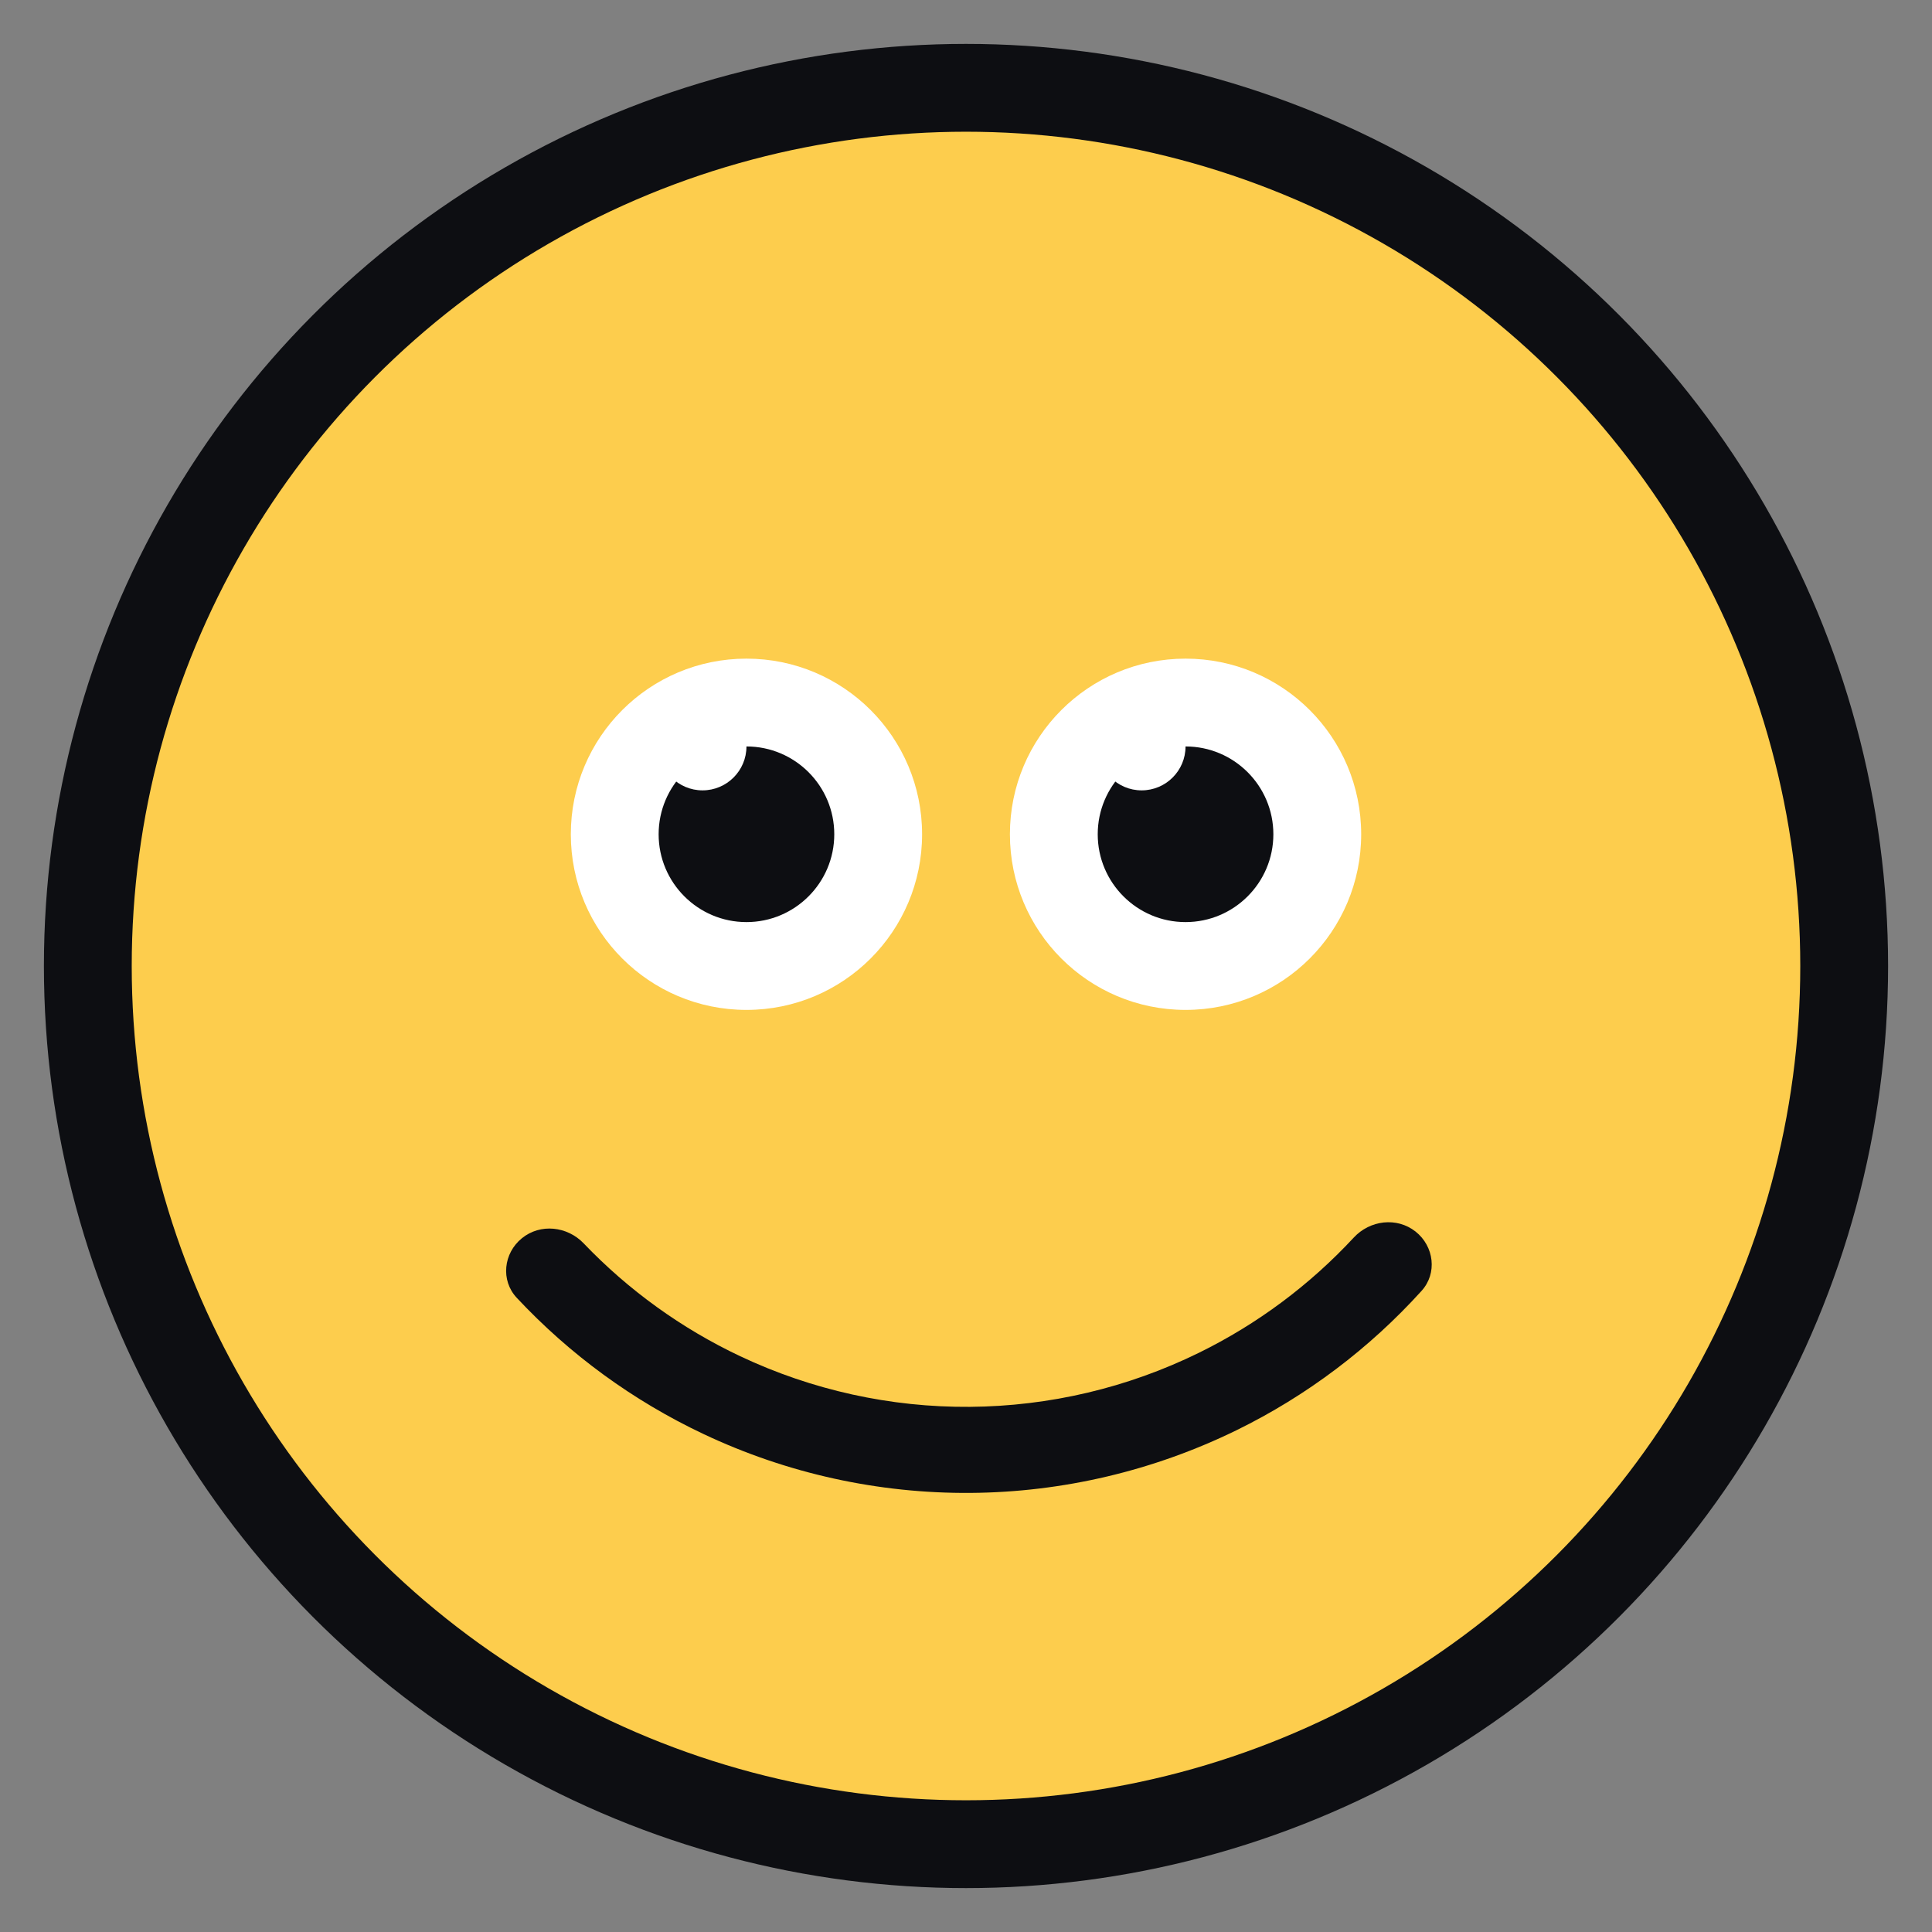 <svg xmlns="http://www.w3.org/2000/svg" fill="none" viewBox="0 0 22 22" height="22" width="22">
<rect x="0" y="0" width="22" height="22" fill="#808080" stroke="none"/>
<circle stroke="#0D0E12" fill="#FDCD4D" r="10" cy="11" cx="11"></circle>
<path fill="#0D0E12" d="M16.118 14.023C16.331 14.191 16.369 14.5 16.187 14.7C15.593 15.356 14.88 15.894 14.083 16.285C13.139 16.747 12.104 16.992 11.053 17C10.002 17.008 8.962 16.779 8.012 16.33C7.209 15.951 6.488 15.424 5.884 14.778C5.699 14.58 5.733 14.27 5.943 14.1C6.153 13.929 6.46 13.963 6.647 14.159C7.157 14.692 7.761 15.128 8.43 15.444C9.248 15.83 10.141 16.027 11.045 16.02C11.949 16.013 12.84 15.803 13.651 15.405C14.316 15.079 14.913 14.634 15.415 14.093C15.599 13.894 15.905 13.856 16.118 14.023Z"></path>
<path fill="white" d="M10.5 9.5C10.5 10.605 9.605 11.5 8.5 11.5C7.395 11.5 6.5 10.605 6.5 9.5C6.5 8.395 7.395 7.5 8.5 7.5C9.605 7.5 10.5 8.395 10.5 9.5Z"></path>
<path fill="#0D0E12" d="M9.5 9.5C9.5 10.052 9.052 10.5 8.5 10.5C7.948 10.5 7.5 10.052 7.5 9.5C7.5 8.948 7.948 8.5 8.5 8.5C9.052 8.5 9.5 8.948 9.5 9.5Z"></path>
<path fill="white" d="M8.5 8.5C8.5 8.776 8.276 9 8 9C7.724 9 7.5 8.776 7.5 8.5C7.5 8.224 7.724 8 8 8C8.276 8 8.5 8.224 8.5 8.5Z"></path>
<path fill="white" d="M15.5 9.5C15.5 10.605 14.605 11.5 13.5 11.5C12.395 11.5 11.5 10.605 11.5 9.5C11.5 8.395 12.395 7.5 13.5 7.5C14.605 7.5 15.5 8.395 15.5 9.5Z"></path>
<path fill="#0D0E12" d="M14.5 9.5C14.5 10.052 14.052 10.5 13.5 10.5C12.948 10.5 12.5 10.052 12.5 9.5C12.5 8.948 12.948 8.5 13.5 8.5C14.052 8.5 14.5 8.948 14.5 9.5Z"></path>
<path fill="white" d="M13.5 8.5C13.5 8.776 13.276 9 13 9C12.724 9 12.5 8.776 12.5 8.5C12.5 8.224 12.724 8 13 8C13.276 8 13.5 8.224 13.5 8.5Z"></path>
</svg>
